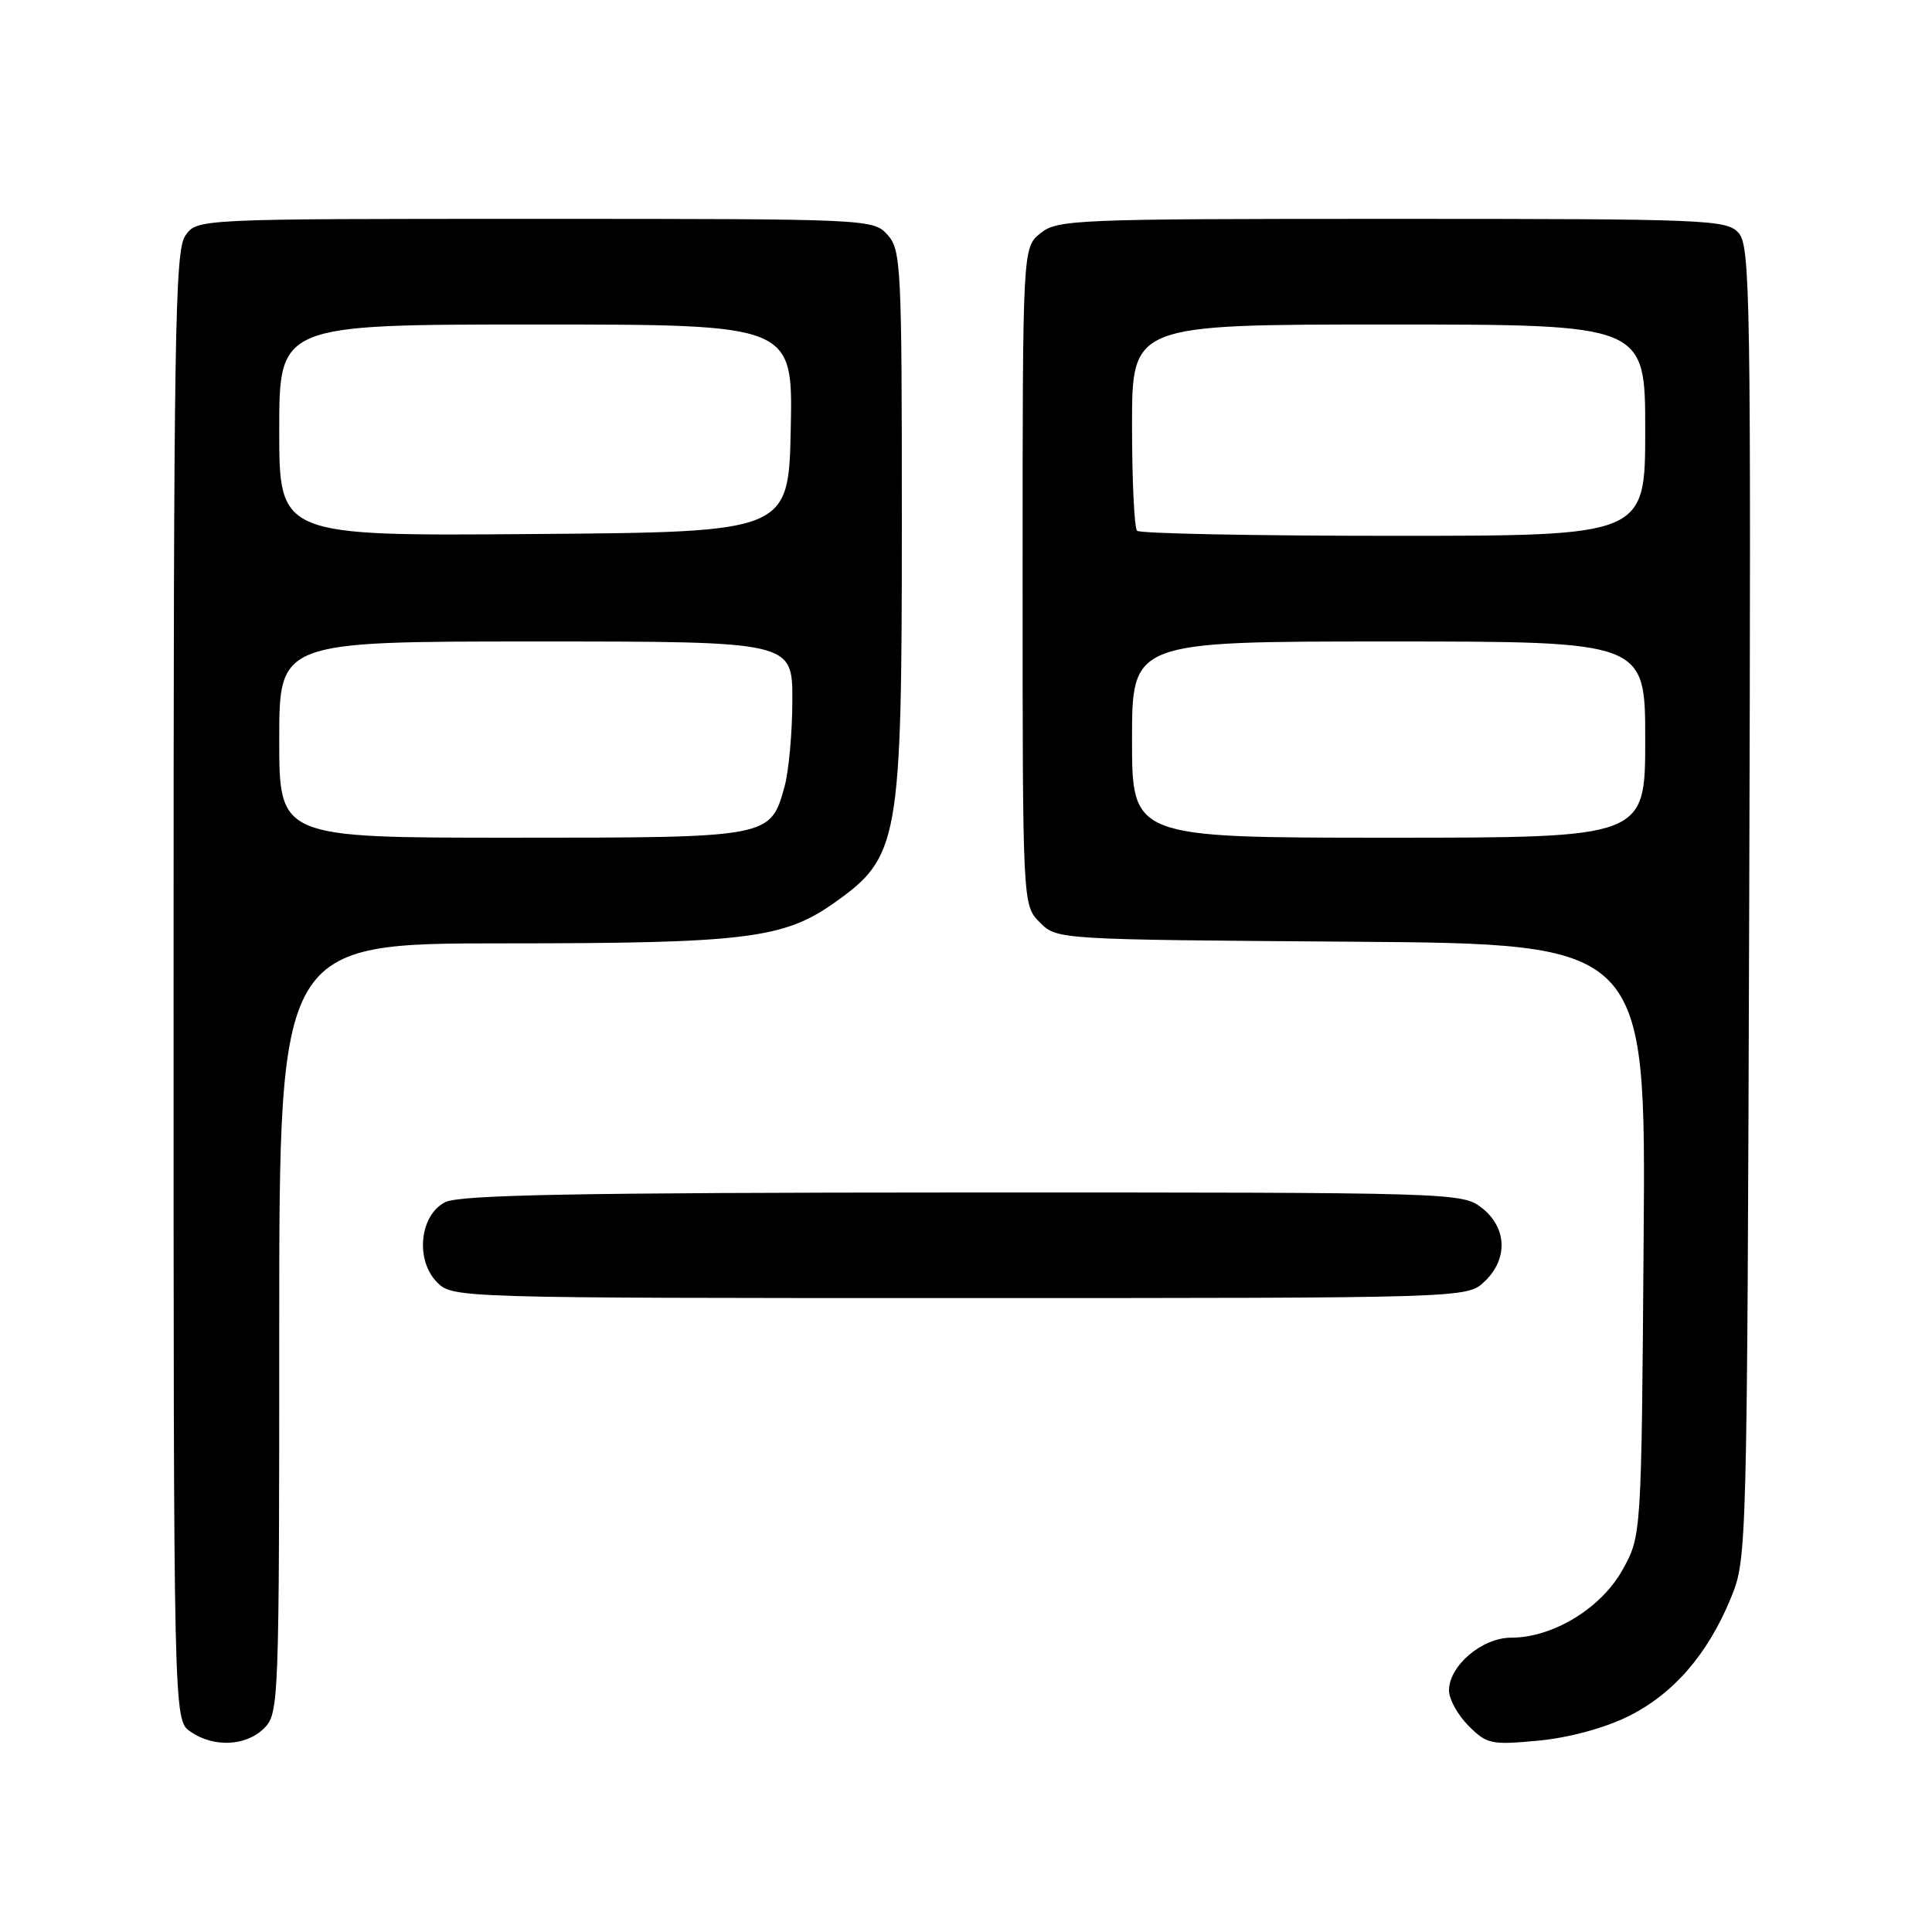 <?xml version="1.0" encoding="UTF-8" standalone="no"?>
<!DOCTYPE svg PUBLIC "-//W3C//DTD SVG 1.1//EN" "http://www.w3.org/Graphics/SVG/1.1/DTD/svg11.dtd" >
<svg xmlns="http://www.w3.org/2000/svg" xmlns:xlink="http://www.w3.org/1999/xlink" version="1.1" viewBox="0 0 256 256">
 <g >
 <path fill="currentColor"
d=" M 35.00 229.00 C 36.95 227.05 37.00 225.67 37.00 176.00 C 37.00 125.00 37.00 125.00 66.82 125.00 C 98.72 125.00 103.81 124.38 110.50 119.66 C 119.16 113.55 119.50 111.62 119.50 68.86 C 119.50 35.21 119.39 33.09 117.60 31.11 C 115.71 29.02 115.18 29.00 70.90 29.00 C 26.11 29.00 26.11 29.00 24.56 31.22 C 23.17 33.20 23.00 44.29 23.00 130.67 C 23.00 227.89 23.00 227.89 25.22 229.44 C 28.29 231.59 32.61 231.39 35.00 229.00 Z  M 215.66 227.47 C 221.68 224.52 226.27 219.25 229.36 211.72 C 231.48 206.54 231.50 205.82 231.78 119.61 C 232.03 39.37 231.92 32.57 230.37 30.86 C 228.78 29.10 226.30 29.00 184.46 29.00 C 142.39 29.00 140.11 29.09 137.86 30.91 C 135.50 32.82 135.50 32.82 135.50 76.38 C 135.50 119.94 135.50 119.94 137.78 122.22 C 140.05 124.50 140.05 124.50 179.07 124.78 C 218.09 125.07 218.09 125.07 217.79 164.28 C 217.50 203.50 217.50 203.50 215.00 208.00 C 212.17 213.10 205.77 217.00 200.24 217.00 C 196.38 217.00 192.00 220.72 192.00 224.00 C 192.00 225.15 193.17 227.26 194.59 228.68 C 197.01 231.11 197.61 231.23 203.79 230.65 C 207.78 230.28 212.49 229.02 215.66 227.47 Z  M 196.69 169.83 C 199.84 166.86 199.71 162.70 196.37 160.07 C 193.76 158.02 193.00 158.00 127.62 158.01 C 76.51 158.03 60.93 158.32 59.00 159.29 C 55.59 161.01 54.99 166.99 57.94 169.94 C 59.98 171.98 60.71 172.00 127.19 172.00 C 194.37 172.00 194.37 172.00 196.69 169.83 Z  M 37.00 98.00 C 37.00 85.00 37.00 85.00 71.00 85.00 C 105.00 85.00 105.00 85.00 104.99 92.75 C 104.99 97.01 104.52 102.17 103.96 104.22 C 102.07 111.01 102.13 111.00 67.78 111.00 C 37.00 111.00 37.00 111.00 37.00 98.00 Z  M 37.00 57.01 C 37.00 43.00 37.00 43.00 71.03 43.00 C 105.06 43.00 105.06 43.00 104.78 56.75 C 104.50 70.50 104.50 70.50 70.75 70.76 C 37.00 71.03 37.00 71.03 37.00 57.01 Z  M 150.00 98.00 C 150.00 85.00 150.00 85.00 184.00 85.00 C 218.00 85.00 218.00 85.00 218.00 98.00 C 218.00 111.00 218.00 111.00 184.00 111.00 C 150.00 111.00 150.00 111.00 150.00 98.00 Z  M 150.67 70.33 C 150.30 69.97 150.00 63.67 150.00 56.33 C 150.00 43.00 150.00 43.00 184.00 43.00 C 218.00 43.00 218.00 43.00 218.00 57.00 C 218.00 71.00 218.00 71.00 184.67 71.00 C 166.33 71.00 151.03 70.70 150.67 70.33 Z "/>
</g>
</svg>